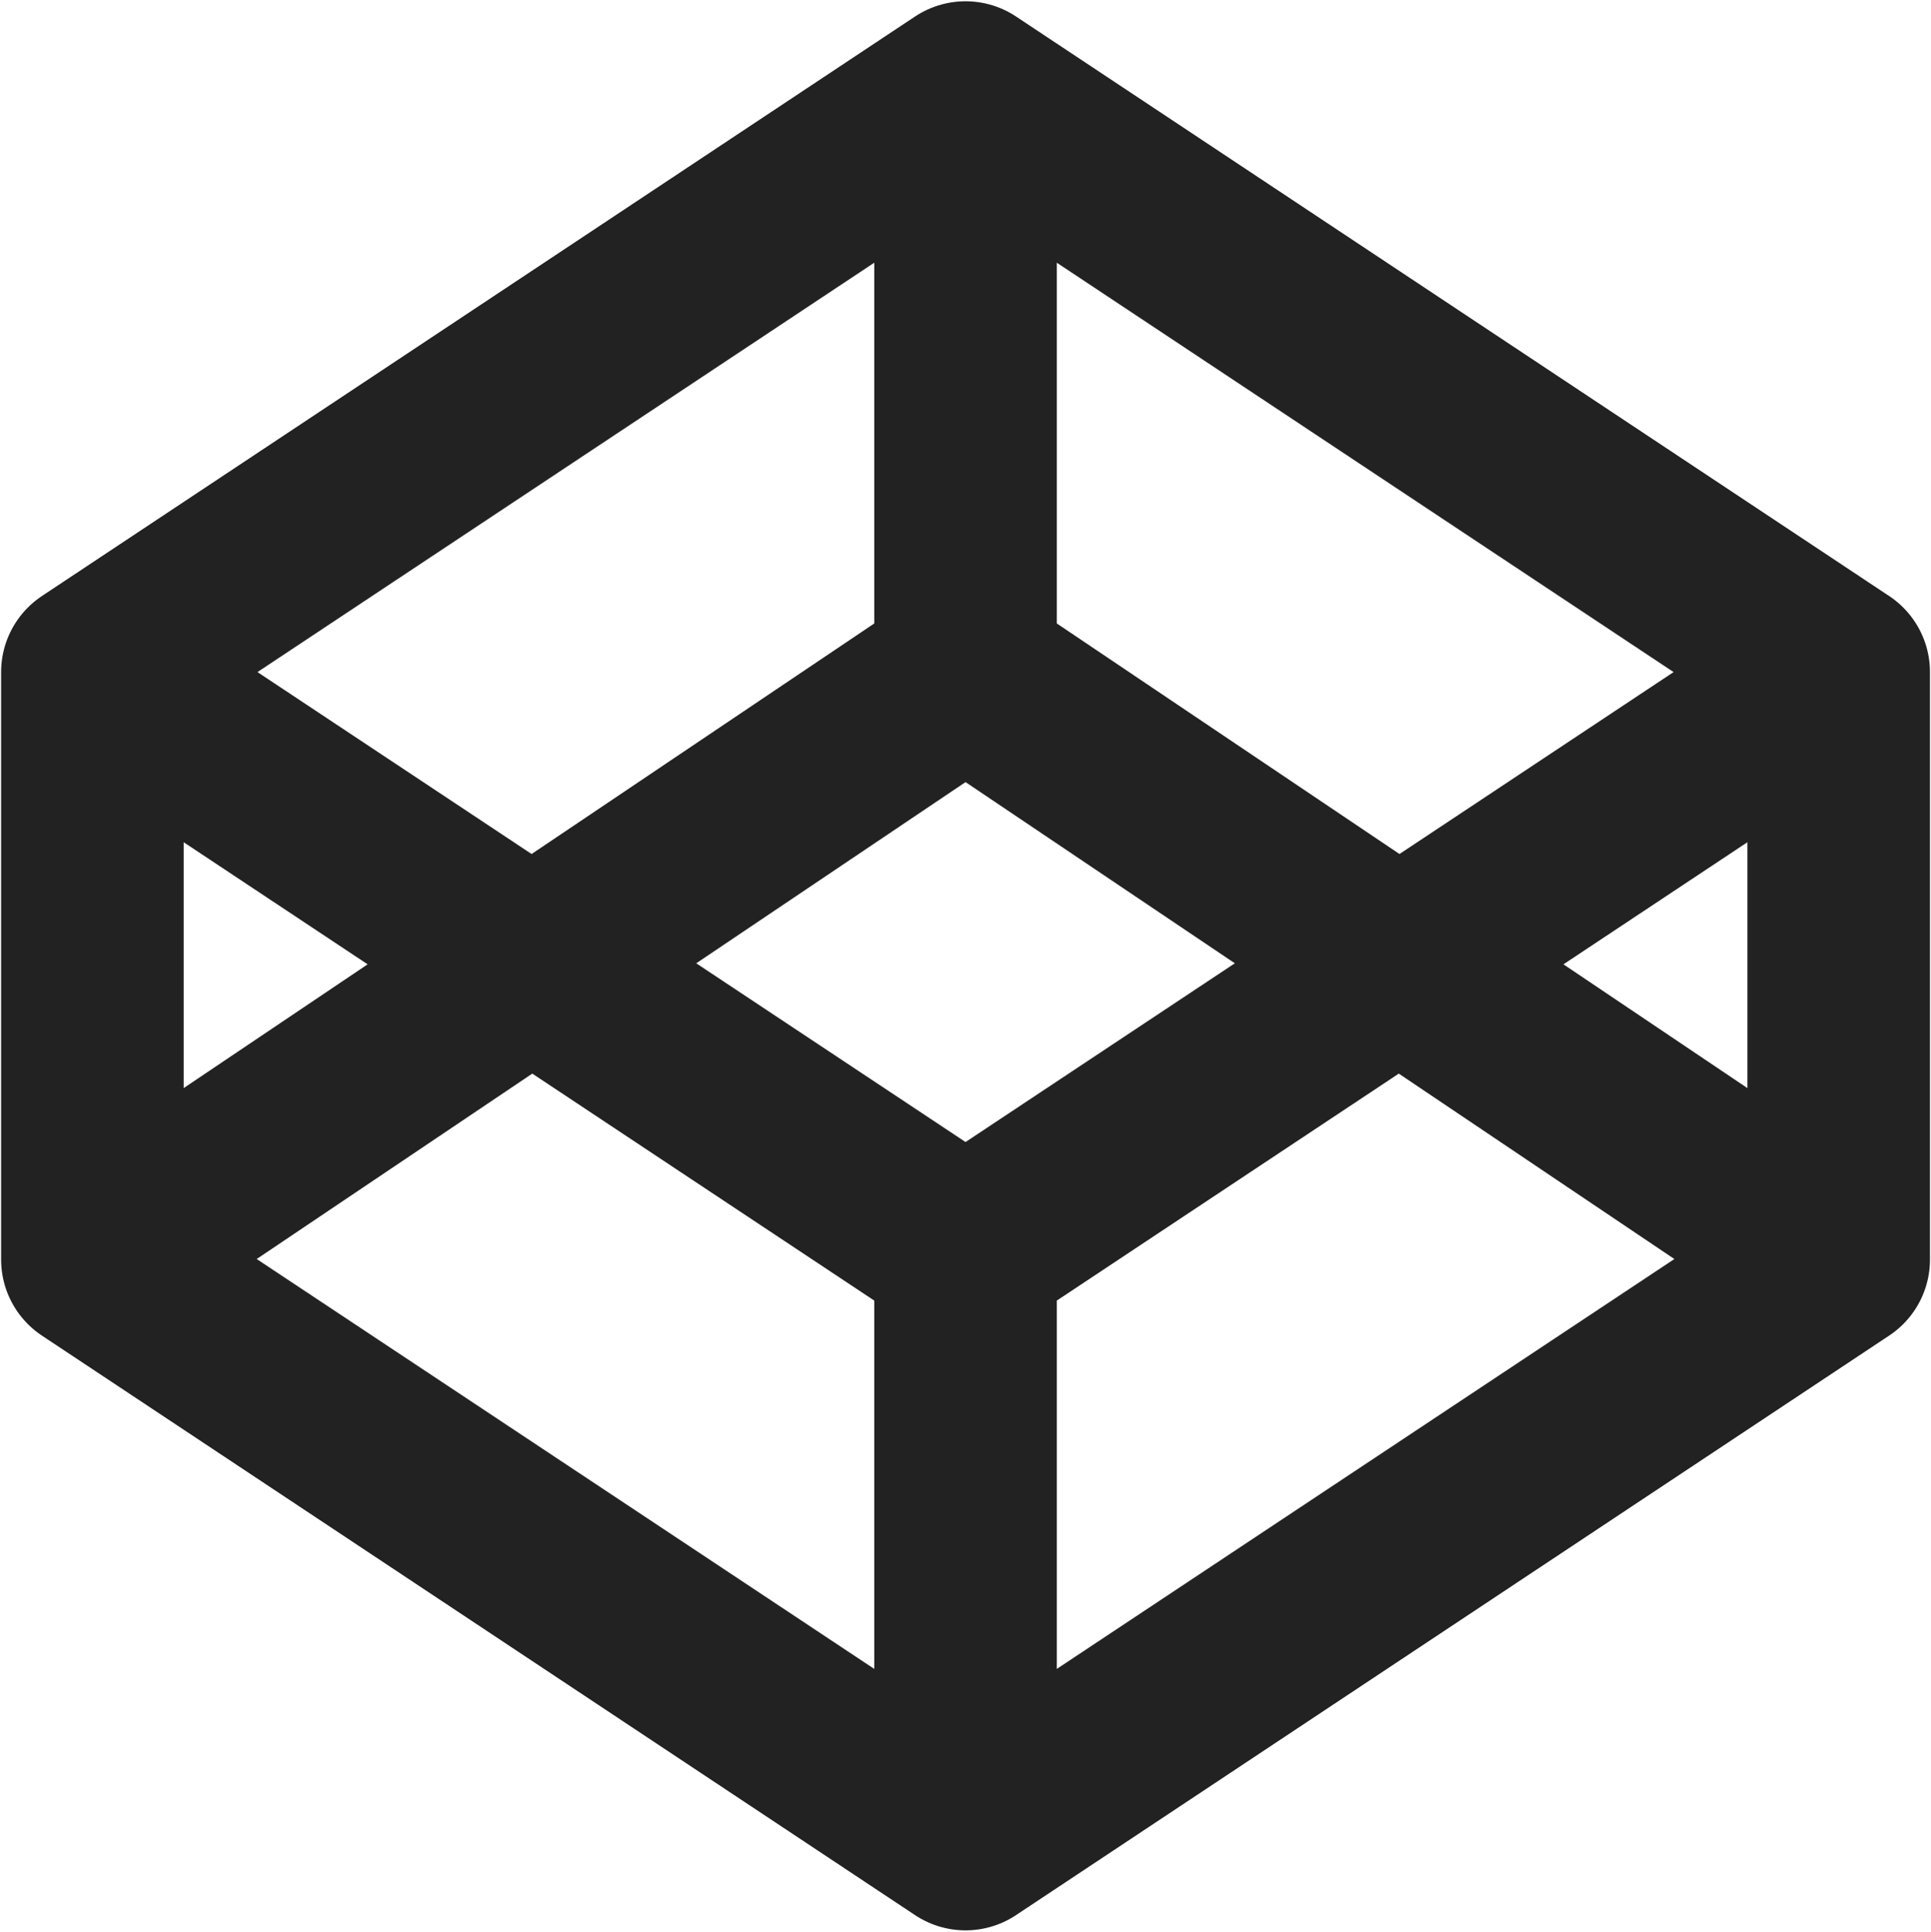 <?xml version="1.0" encoding="UTF-8"?>
<svg fill="none" stroke="#222222" stroke-linecap="round" stroke-linejoin="round" stroke-width="2.3" version="1.1" viewBox="0 0 24.327 24.333" 
   xmlns="http://www.w3.org/2000/svg" 
   xmlns:cc="http://creativecommons.org/ns#" 
   xmlns:dc="http://purl.org/dc/elements/1.1/" 
   xmlns:rdf="http://www.w3.org/1999/02/22-rdf-syntax-ns#">
   <path d="m1.164 15.866 11 7.3 11-7.3v-7.4l-11-7.3-11 7.3zm22 0-11-7.4-11 7.4m0-7.4 11 7.3 11-7.3m-11-7.3v7.3m0 7.4v7.3"/>
</svg>
